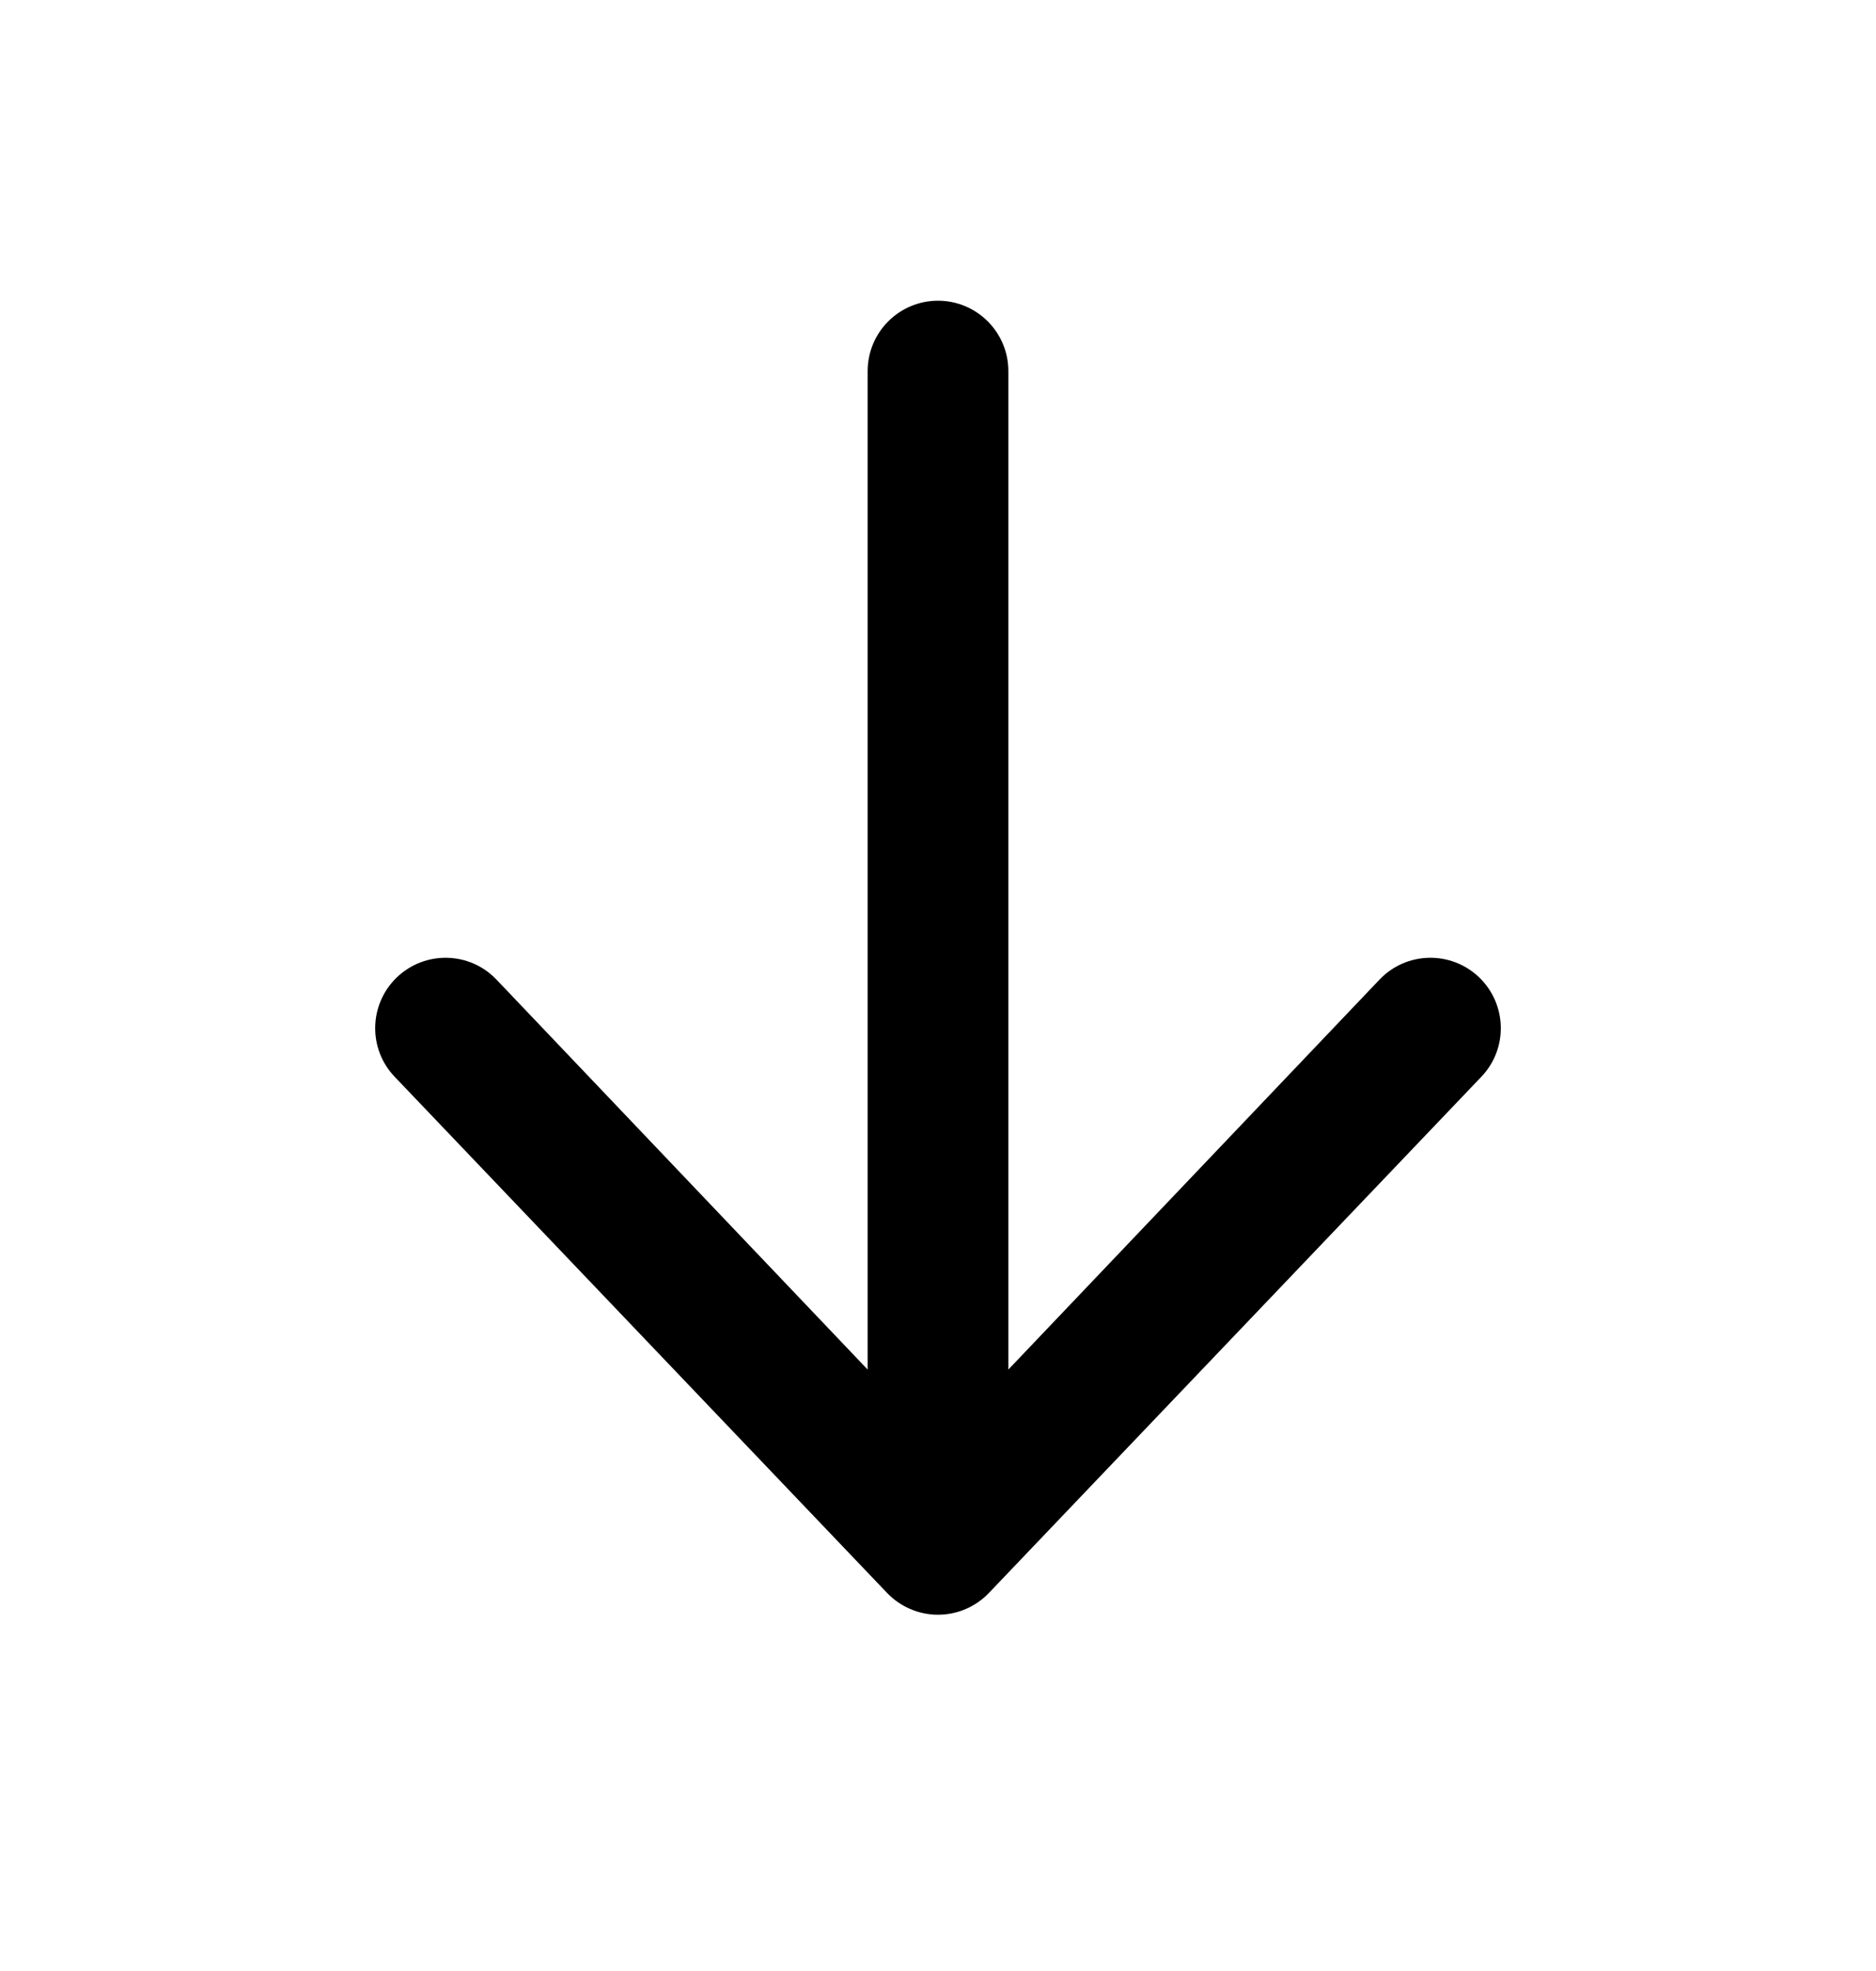 <svg width="20" height="21" viewBox="0 0 20 21" fill="none" xmlns="http://www.w3.org/2000/svg">
<path fill-rule="evenodd" clip-rule="evenodd" d="M10 3.204C10.414 3.204 10.75 3.54 10.75 3.954L10.75 14.592L14.709 10.435C14.996 10.136 15.471 10.127 15.77 10.414C16.068 10.701 16.078 11.176 15.791 11.474L10.541 16.974C10.399 17.121 10.204 17.204 10 17.204C9.796 17.204 9.601 17.121 9.459 16.974L4.209 11.474C3.922 11.176 3.932 10.701 4.23 10.414C4.529 10.127 5.004 10.136 5.291 10.435L9.25 14.592L9.25 3.954C9.25 3.54 9.586 3.204 10 3.204Z" fill="black"/>
</svg>
